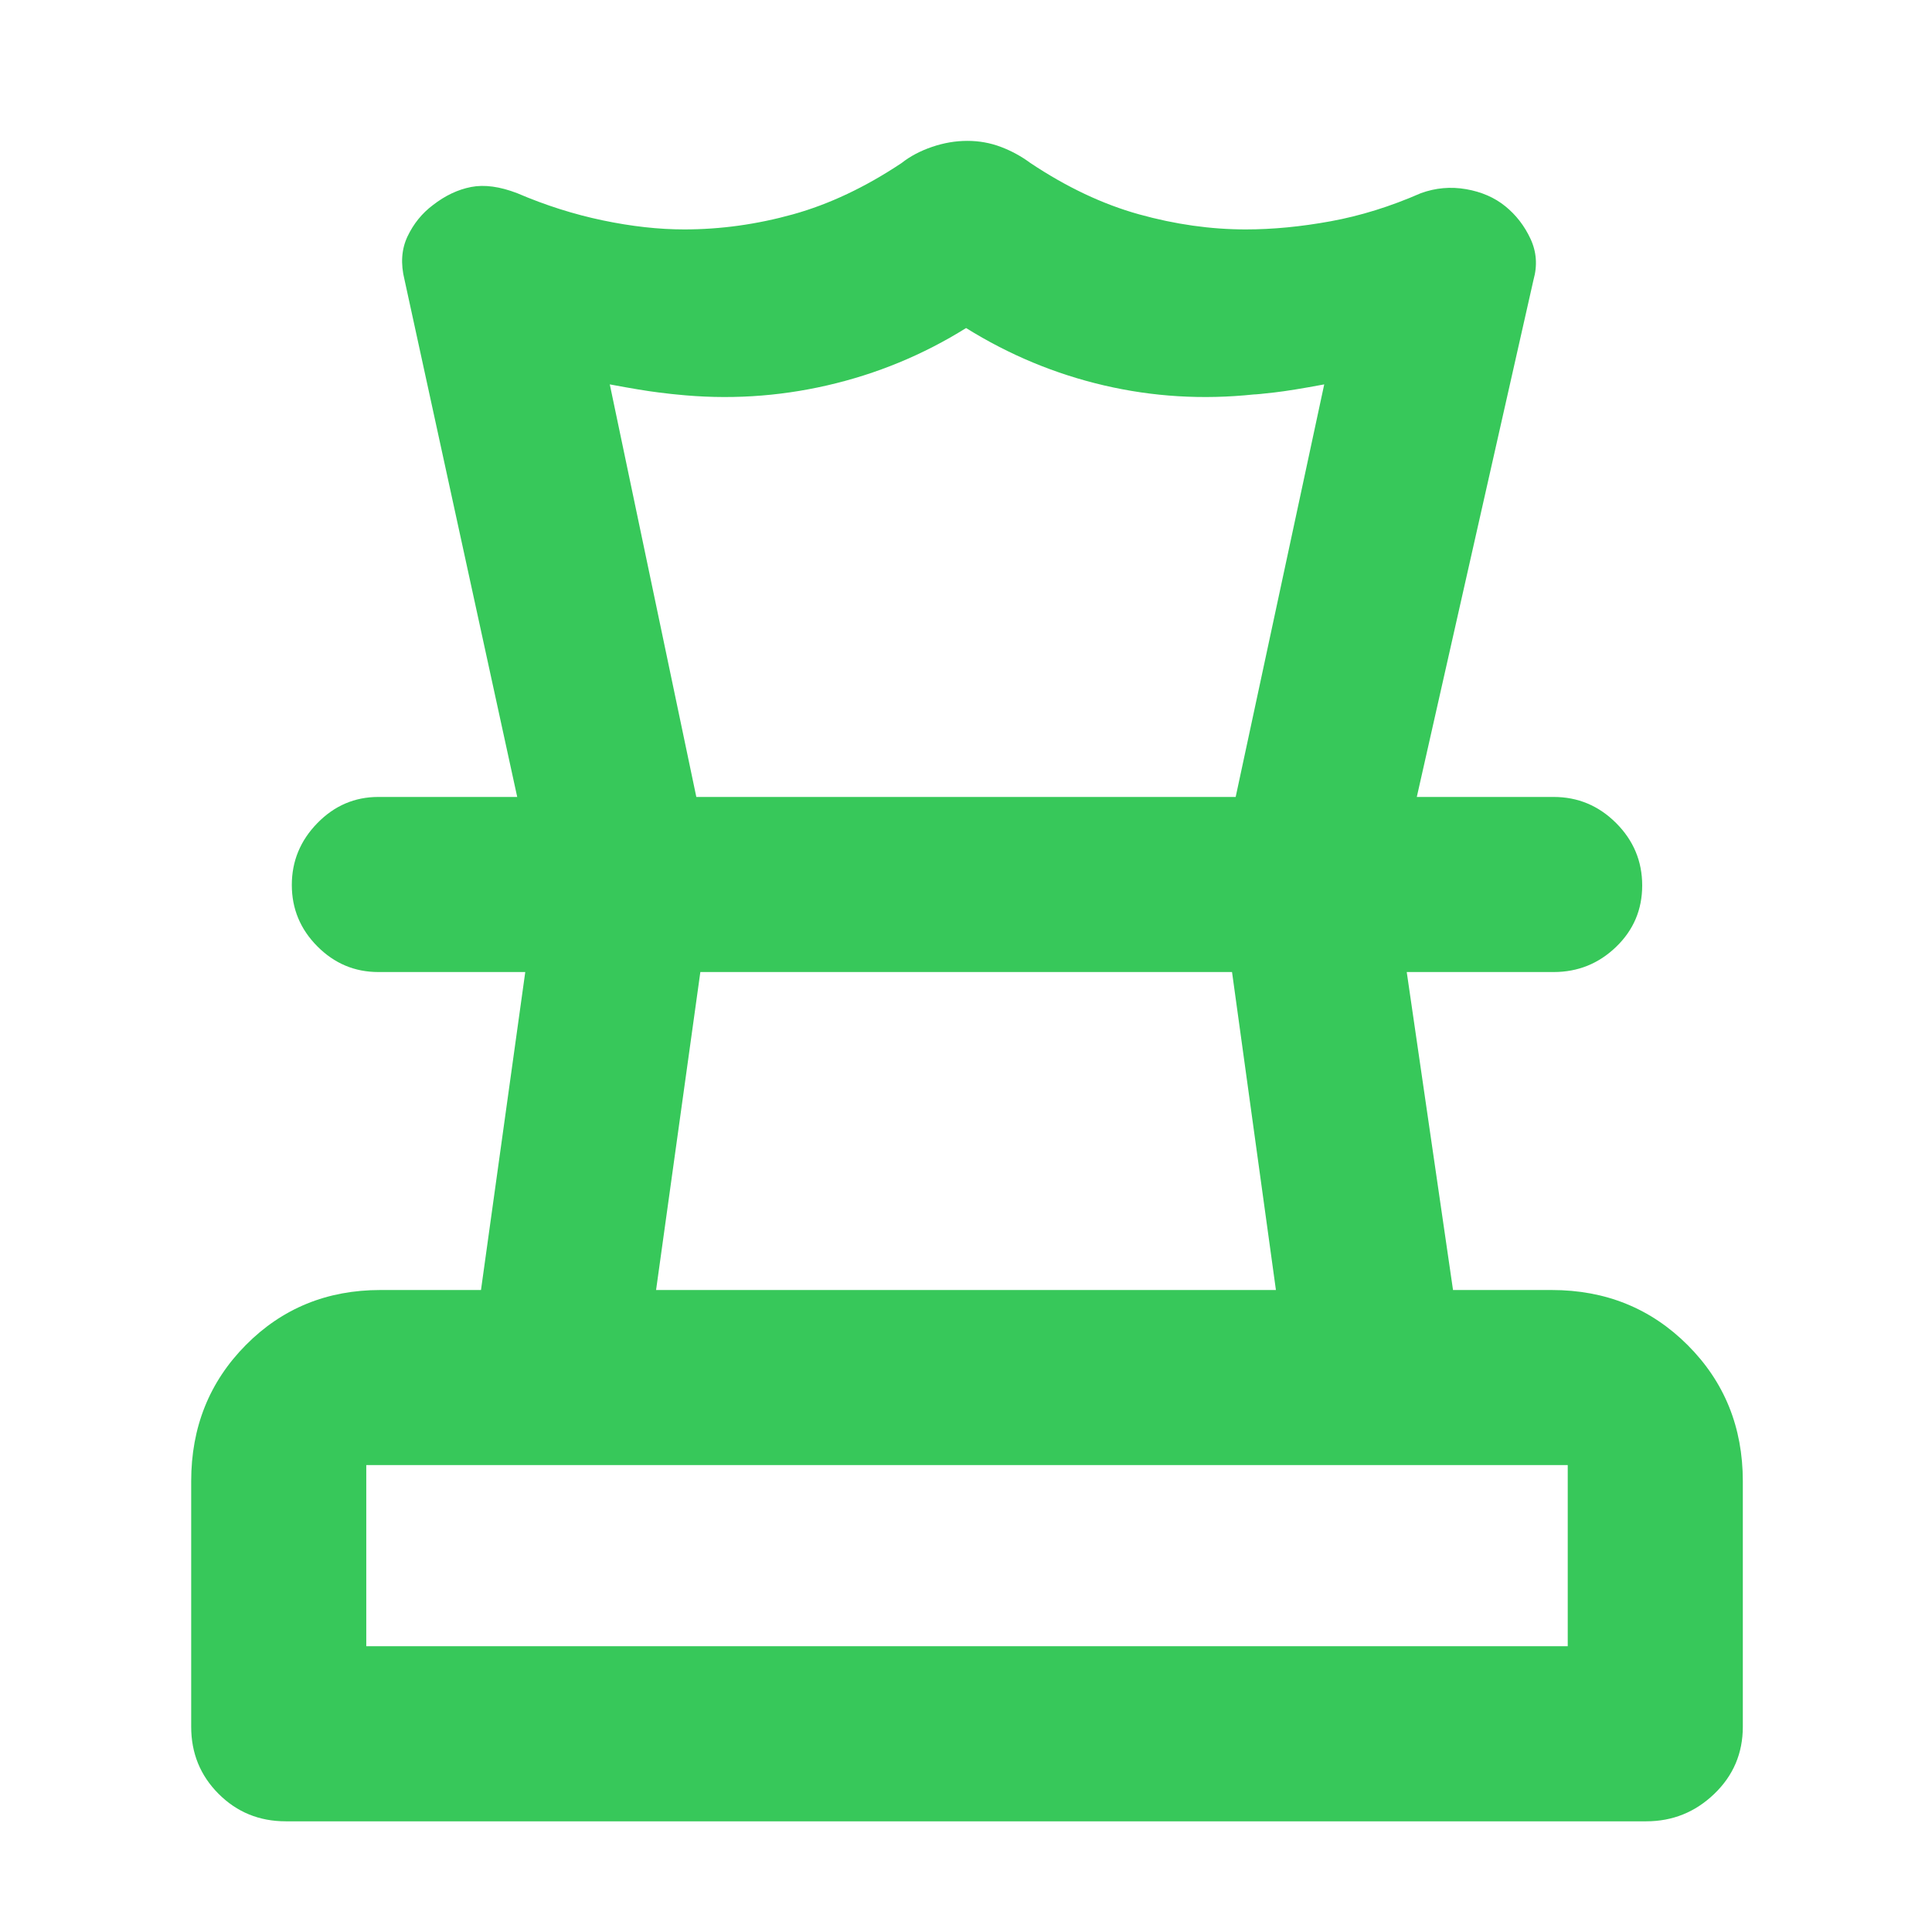 <svg xmlns="http://www.w3.org/2000/svg" height="48" viewBox="0 -960 960 960" width="48"><path fill="rgb(55, 200, 90)" d="M182-142h597v-90H182v90Zm144-177h308l-21.81-158H348l-22 158ZM142-55q-19.75 0-33.37-13.63Q95-82.25 95-102v-122q0-40.21 27.1-67.61Q149.2-319 189-319h50l22-158h-73q-17.62 0-30.31-12.76Q145-502.53 145-520.26 145-538 157.69-551T188-564h584q18.05 0 31.03 12.96 12.97 12.97 12.97 31 0 18.04-12.97 30.54Q790.05-477 772-477h-73l23 158h49q40.21 0 67.61 27.39Q866-264.21 866-224v122q0 19.75-14.19 33.37Q837.63-55 818-55H142Zm338.65-835q8.77 0 16.69 3 7.92 3 14.66 8 27 18 53.96 25.5Q592.93-846 619-846q20 0 42.18-4.05Q683.36-854.09 706-864q11-4 22.5-2t19.5 8.5q8 6.5 12.5 16.17 4.5 9.66 1.5 20.33l-58 257h-90l44-205q-16 3-24.69 4-8.7 1-10.31 1-38 4-74.42-4.5T480.04-797Q448-777 411-768.5q-37 8.5-75 4.5-.63 0-8.81-1-8.19-1-24.19-4l43 205h-89l-56-257q-3-12.07 1.5-21.54 4.5-9.46 12.61-15.55 9.11-7.09 19-9Q244-869 257-864q21 9 42.5 13.5T340-846q27.07 0 54.04-7.5Q421-861 448-879q6.33-5 15.1-8 8.78-3 17.55-3ZM480-477Zm1-87Zm-1 422Z"/></svg>
